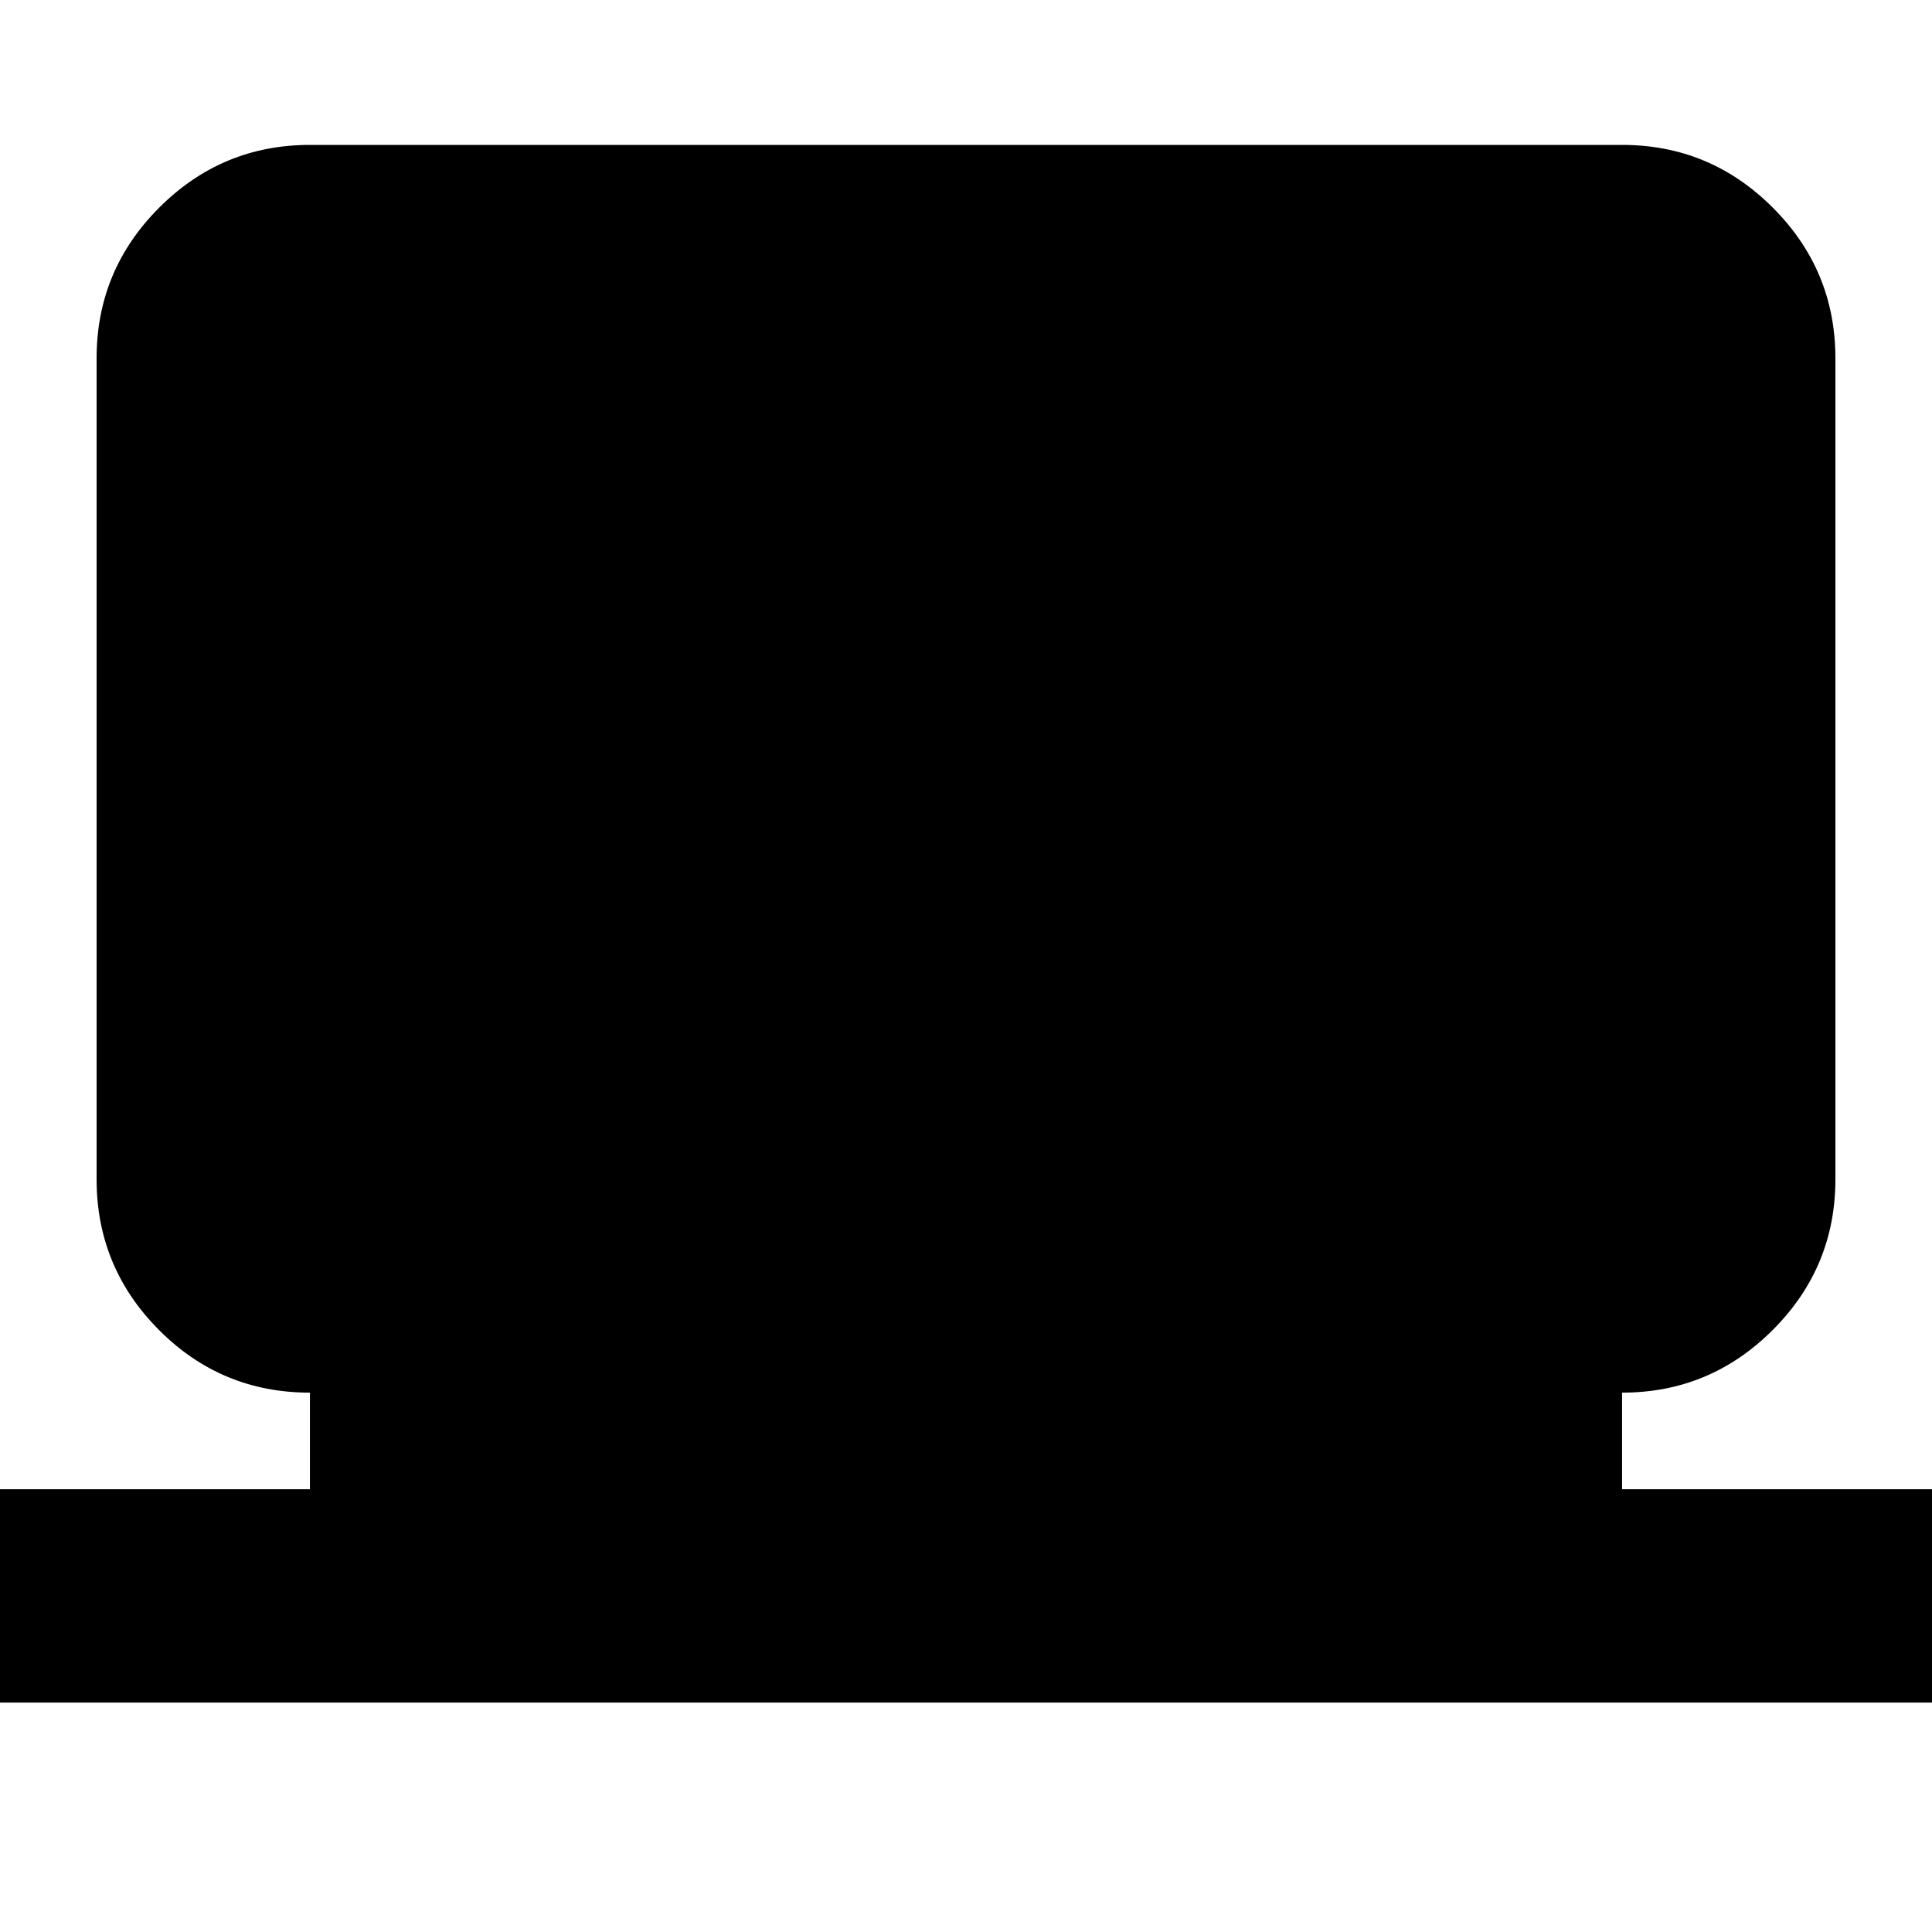 <svg xmlns="http://www.w3.org/2000/svg" height="24" viewBox="0 -960 960 960" width="24"><path d="M-34-114v-106h188v-48q-44 0-75-31.14Q48-330.27 48-374v-408q0-43.72 31.14-74.86T154-888h652q43.72 0 74.86 31.14T912-782v408q0 43.73-31.14 74.86Q849.72-268 806-268v48h188v106H-34Z"/></svg>